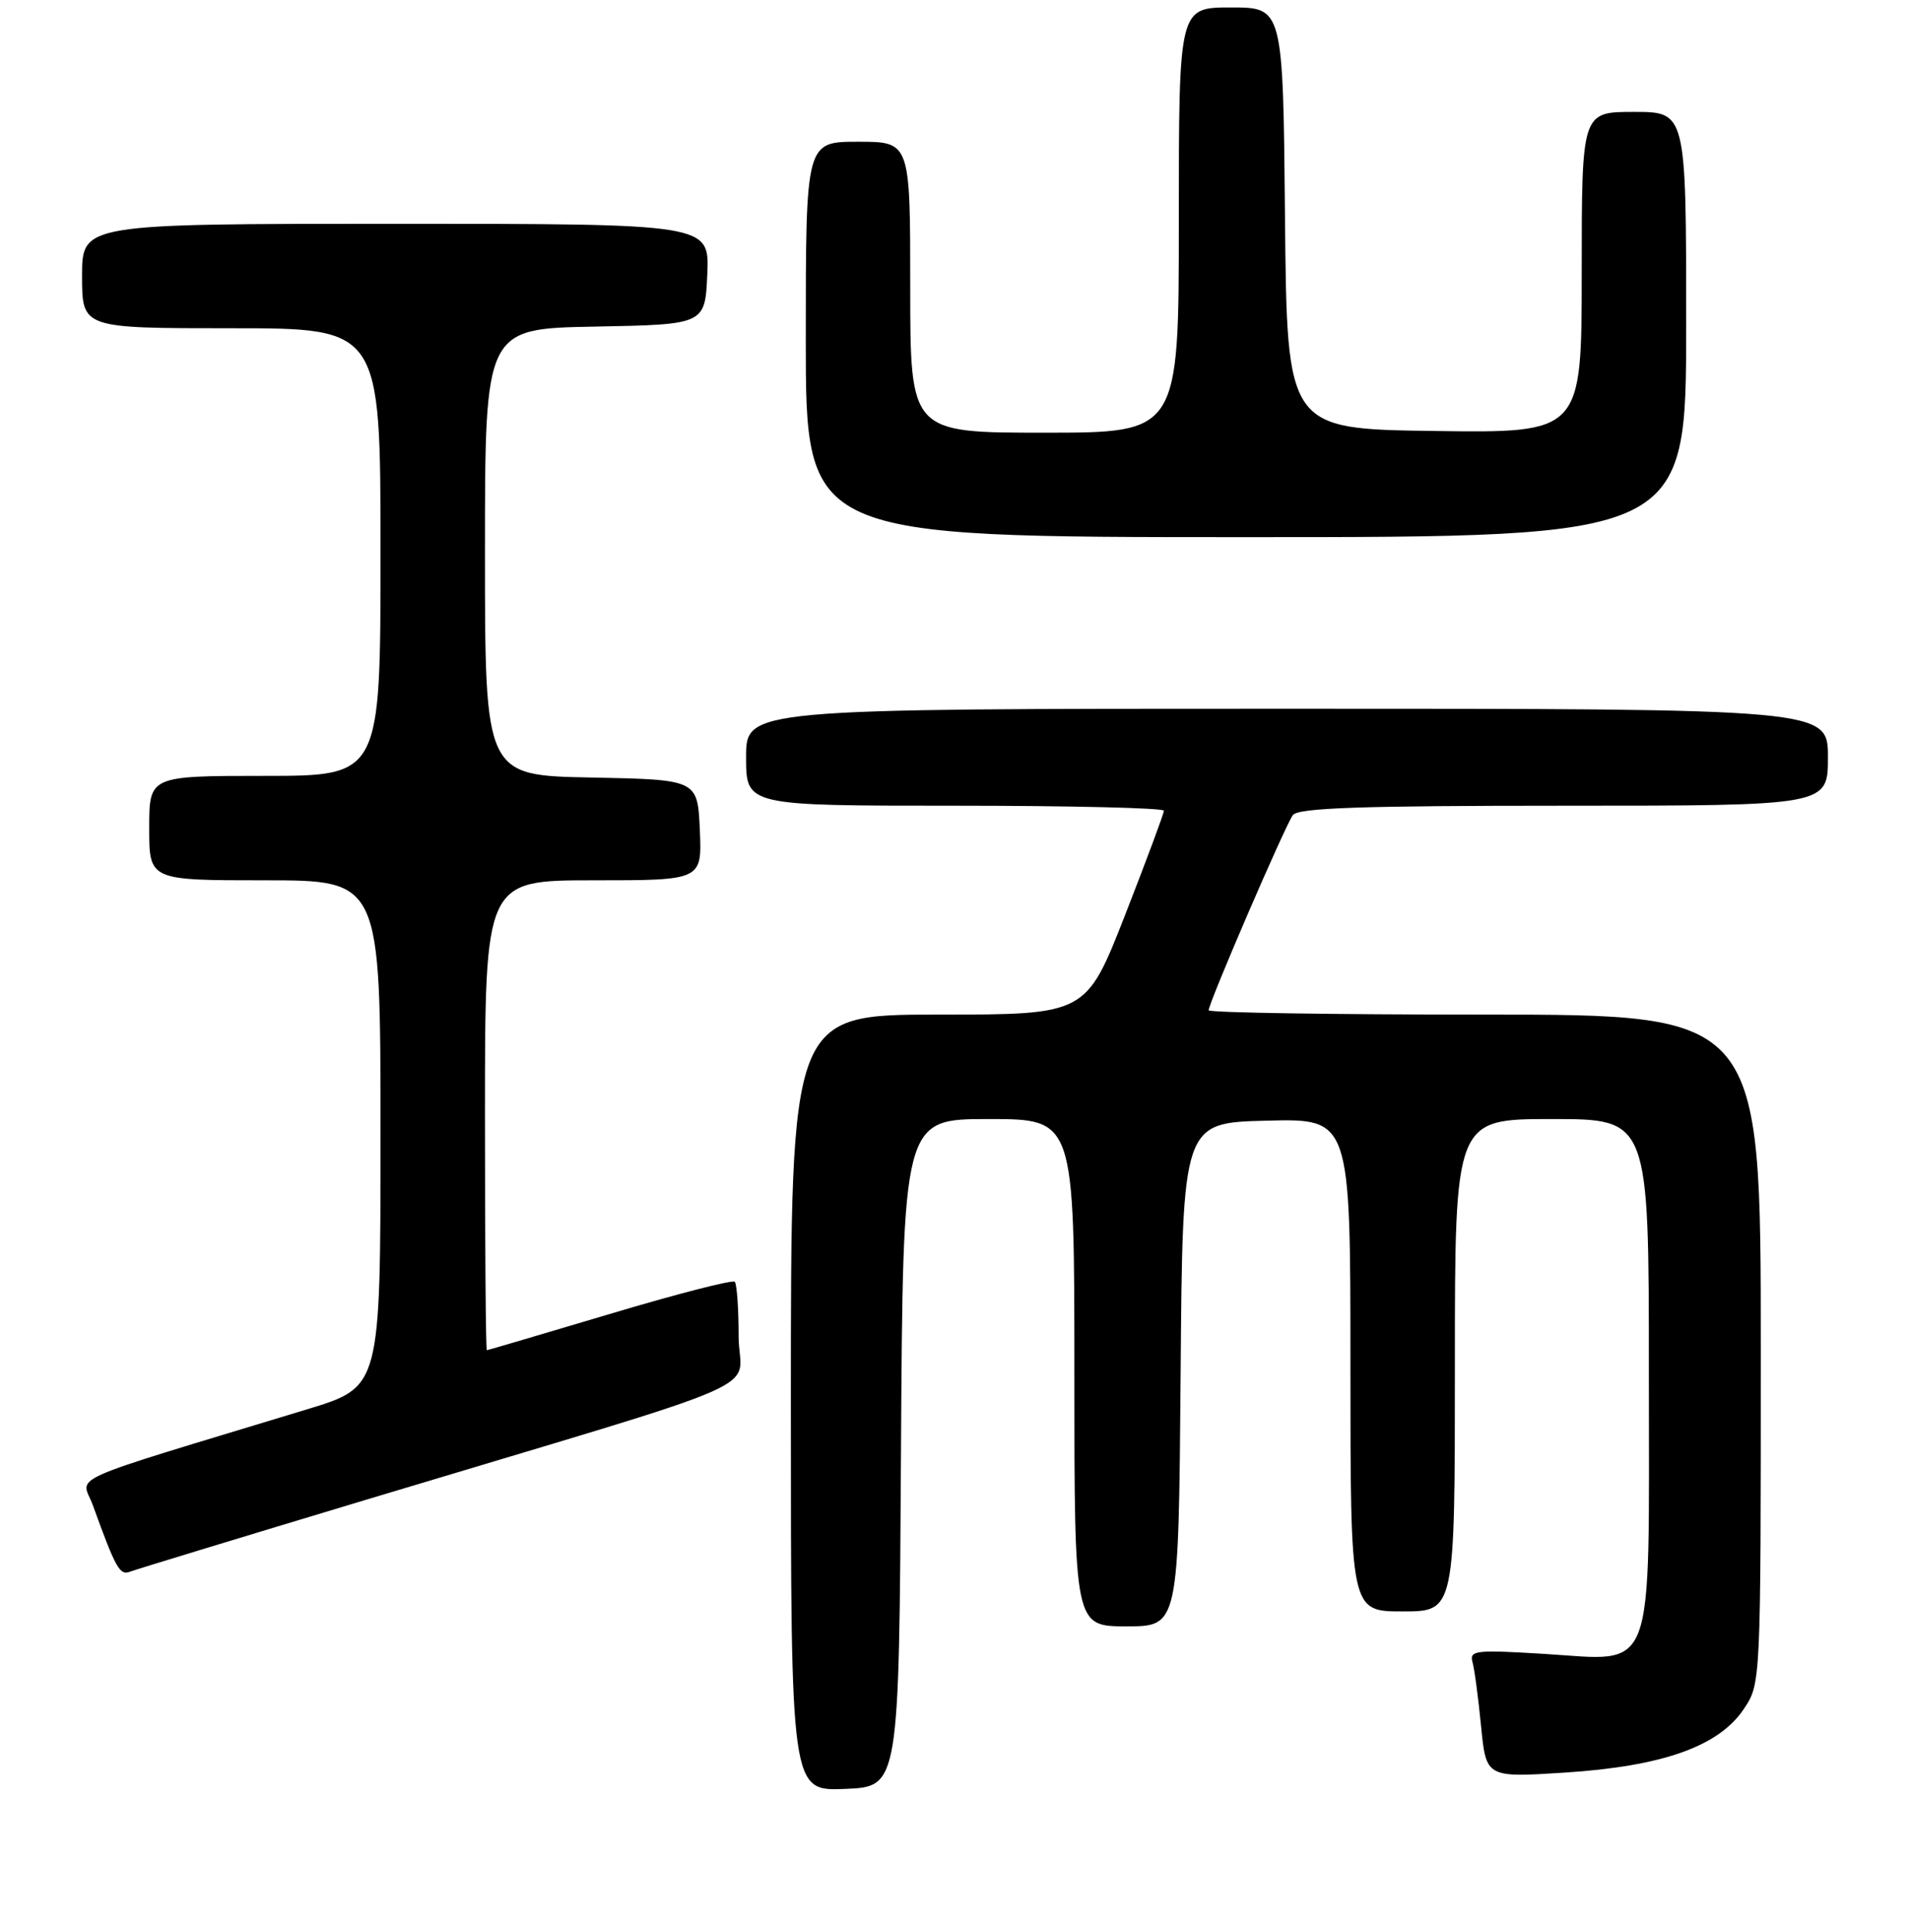 <?xml version="1.0" encoding="UTF-8" standalone="no"?>
<!DOCTYPE svg PUBLIC "-//W3C//DTD SVG 1.1//EN" "http://www.w3.org/Graphics/SVG/1.1/DTD/svg11.dtd" >
<svg xmlns="http://www.w3.org/2000/svg" xmlns:xlink="http://www.w3.org/1999/xlink" version="1.1" viewBox="0 0 256 259">
 <g >
 <path fill="currentColor"
d=" M 120.76 194.75 C 121.02 150.00 121.02 150.00 132.51 150.00 C 144.00 150.00 144.00 150.00 144.00 184.00 C 144.00 218.00 144.00 218.00 150.99 218.00 C 157.97 218.00 157.97 218.00 158.24 184.25 C 158.50 150.50 158.50 150.50 169.75 150.22 C 181.00 149.93 181.00 149.93 181.00 182.97 C 181.00 216.00 181.00 216.00 188.00 216.00 C 195.00 216.00 195.00 216.00 195.00 183.00 C 195.00 150.00 195.00 150.00 208.00 150.00 C 221.00 150.00 221.00 150.00 221.00 184.00 C 221.00 225.47 222.08 222.61 206.80 221.68 C 197.76 221.13 196.93 221.23 197.36 222.79 C 197.63 223.73 198.14 227.60 198.51 231.39 C 199.19 238.28 199.19 238.28 209.77 237.60 C 222.86 236.75 230.36 234.09 233.71 229.10 C 236.00 225.70 236.00 225.70 236.00 180.85 C 236.00 136.00 236.00 136.00 199.00 136.00 C 178.65 136.00 162.00 135.74 162.00 135.42 C 162.00 134.41 172.29 110.56 173.29 109.25 C 174.02 108.29 182.50 108.00 209.62 108.00 C 245.00 108.00 245.00 108.00 245.00 101.50 C 245.00 95.00 245.00 95.00 172.50 95.00 C 100.00 95.00 100.00 95.00 100.00 101.50 C 100.00 108.00 100.00 108.00 128.00 108.00 C 143.40 108.00 156.00 108.30 156.00 108.67 C 156.00 109.04 153.65 115.34 150.79 122.67 C 145.57 136.00 145.57 136.00 125.79 136.00 C 106.00 136.00 106.00 136.00 106.00 188.04 C 106.00 240.09 106.00 240.09 113.25 239.79 C 120.50 239.50 120.50 239.50 120.76 194.75 Z  M 49.13 201.01 C 105.64 184.00 99.00 186.91 99.00 179.12 C 99.00 175.39 98.76 172.10 98.48 171.81 C 98.19 171.52 90.65 173.46 81.73 176.13 C 72.80 178.79 65.39 180.98 65.25 180.99 C 65.11 180.99 65.00 166.82 65.00 149.50 C 65.00 118.00 65.00 118.00 79.55 118.00 C 94.09 118.00 94.09 118.00 93.80 111.25 C 93.50 104.50 93.50 104.50 79.25 104.22 C 65.00 103.95 65.00 103.95 65.00 74.00 C 65.00 44.05 65.00 44.05 79.75 43.78 C 94.50 43.50 94.50 43.50 94.80 36.75 C 95.09 30.00 95.09 30.00 53.05 30.00 C 11.00 30.00 11.00 30.00 11.00 37.00 C 11.00 44.00 11.00 44.00 31.00 44.00 C 51.00 44.00 51.00 44.00 51.00 74.00 C 51.00 104.00 51.00 104.00 35.50 104.00 C 20.00 104.00 20.00 104.00 20.00 111.00 C 20.00 118.00 20.00 118.00 35.50 118.00 C 51.00 118.00 51.00 118.00 51.00 151.96 C 51.00 185.91 51.00 185.91 41.25 188.88 C 7.61 199.11 10.95 197.62 12.45 201.78 C 15.50 210.21 16.05 211.20 17.40 210.68 C 18.15 210.39 32.43 206.04 49.13 201.01 Z  M 226.00 43.50 C 226.00 15.00 226.00 15.00 219.00 15.00 C 212.00 15.00 212.00 15.00 212.00 36.52 C 212.00 58.04 212.00 58.04 192.25 57.77 C 172.50 57.50 172.50 57.50 172.23 29.25 C 171.97 1.00 171.97 1.00 164.98 1.00 C 158.00 1.00 158.00 1.00 158.00 29.50 C 158.00 58.00 158.00 58.00 140.00 58.00 C 122.00 58.00 122.00 58.00 122.00 38.50 C 122.00 19.00 122.00 19.00 115.00 19.00 C 108.00 19.00 108.00 19.00 108.00 45.50 C 108.00 72.00 108.00 72.00 167.00 72.00 C 226.00 72.00 226.00 72.00 226.00 43.50 Z "/>
</g>
</svg>